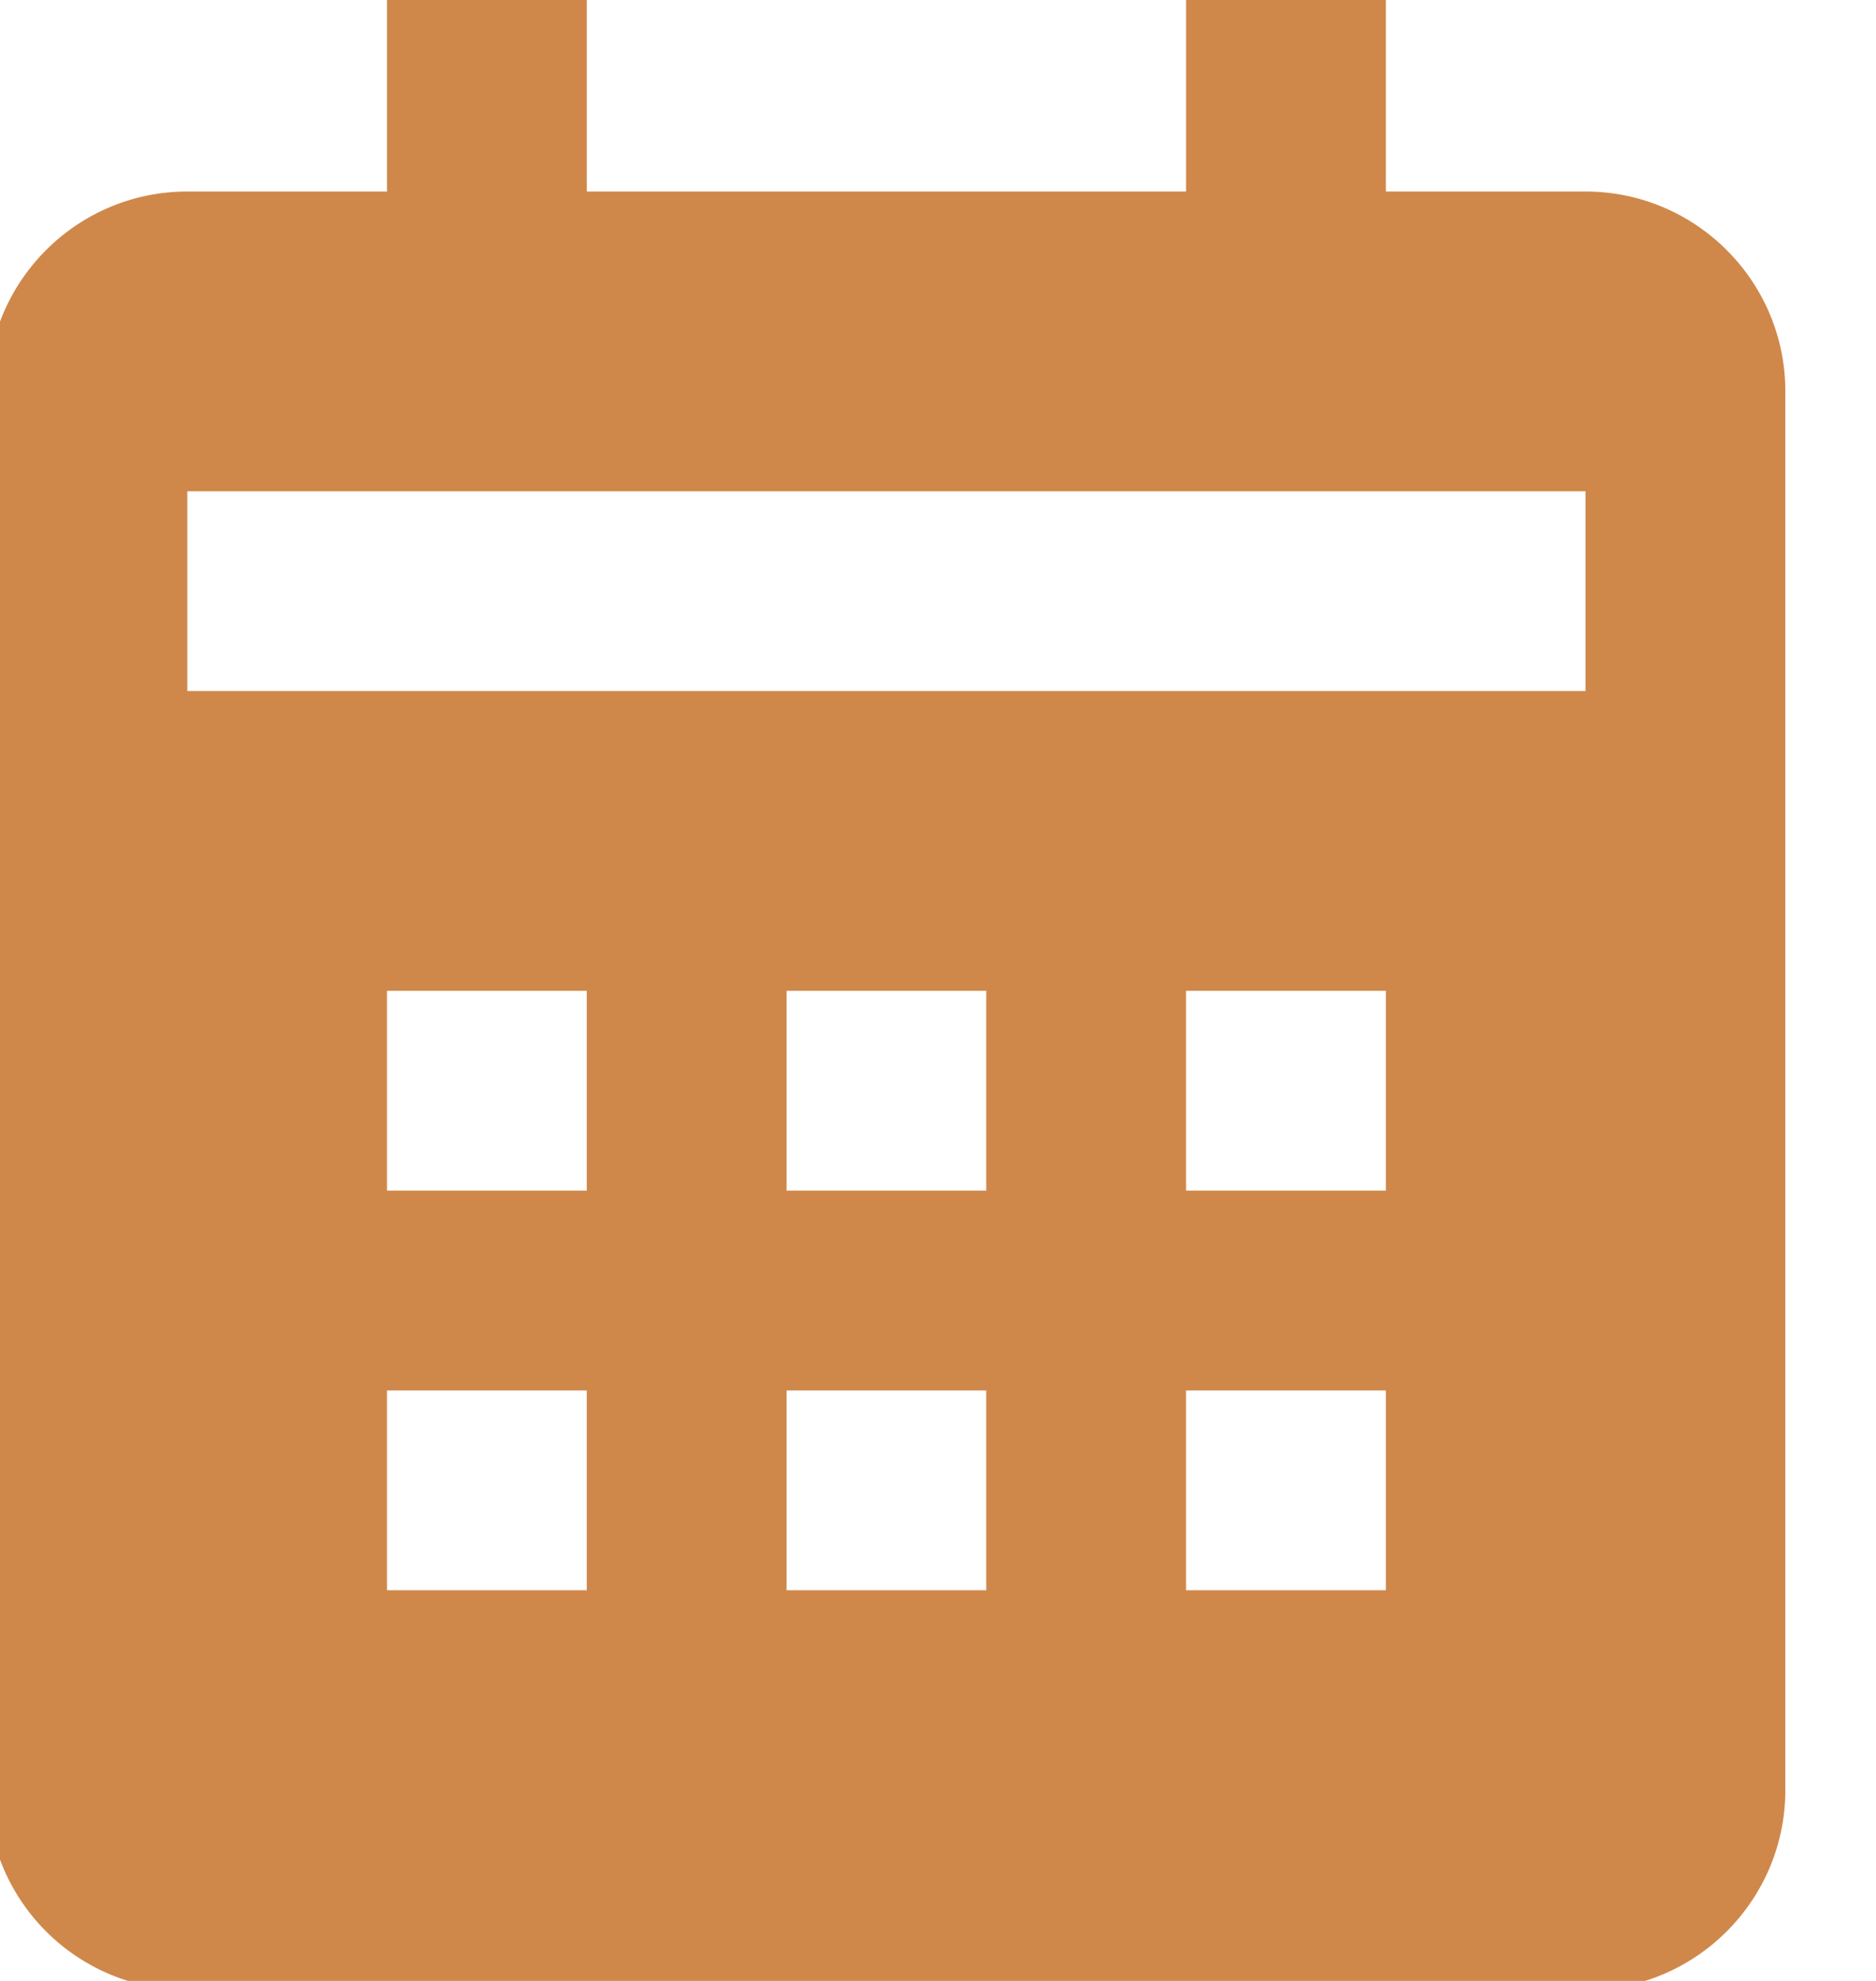 <svg xmlns="http://www.w3.org/2000/svg" width="18" height="19" viewBox="0 0 18 19"><g><g><path fill="#cf884a" d="M17.13 17.17c0 1.057-.86 1.917-1.917 1.917H1.797A1.919 1.919 0 0 1-.12 17.17V3.753c0-1.057.86-1.916 1.917-1.916h1.916V-.08H5.63v1.917h5.75V-.08h1.917v1.917h1.916c1.057 0 1.917.86 1.917 1.916zm-11.5-3.833H3.713v1.916H5.63zm0-3.834H3.713v1.917H5.63zm3.833 3.834H7.547v1.916h1.916zm0-3.834H7.547v1.917h1.916zm3.834 3.834H11.38v1.916h1.917zm0-3.834H11.38v1.917h1.917zm1.916-4.791H1.797v1.916h13.416z"/></g></g></svg>
